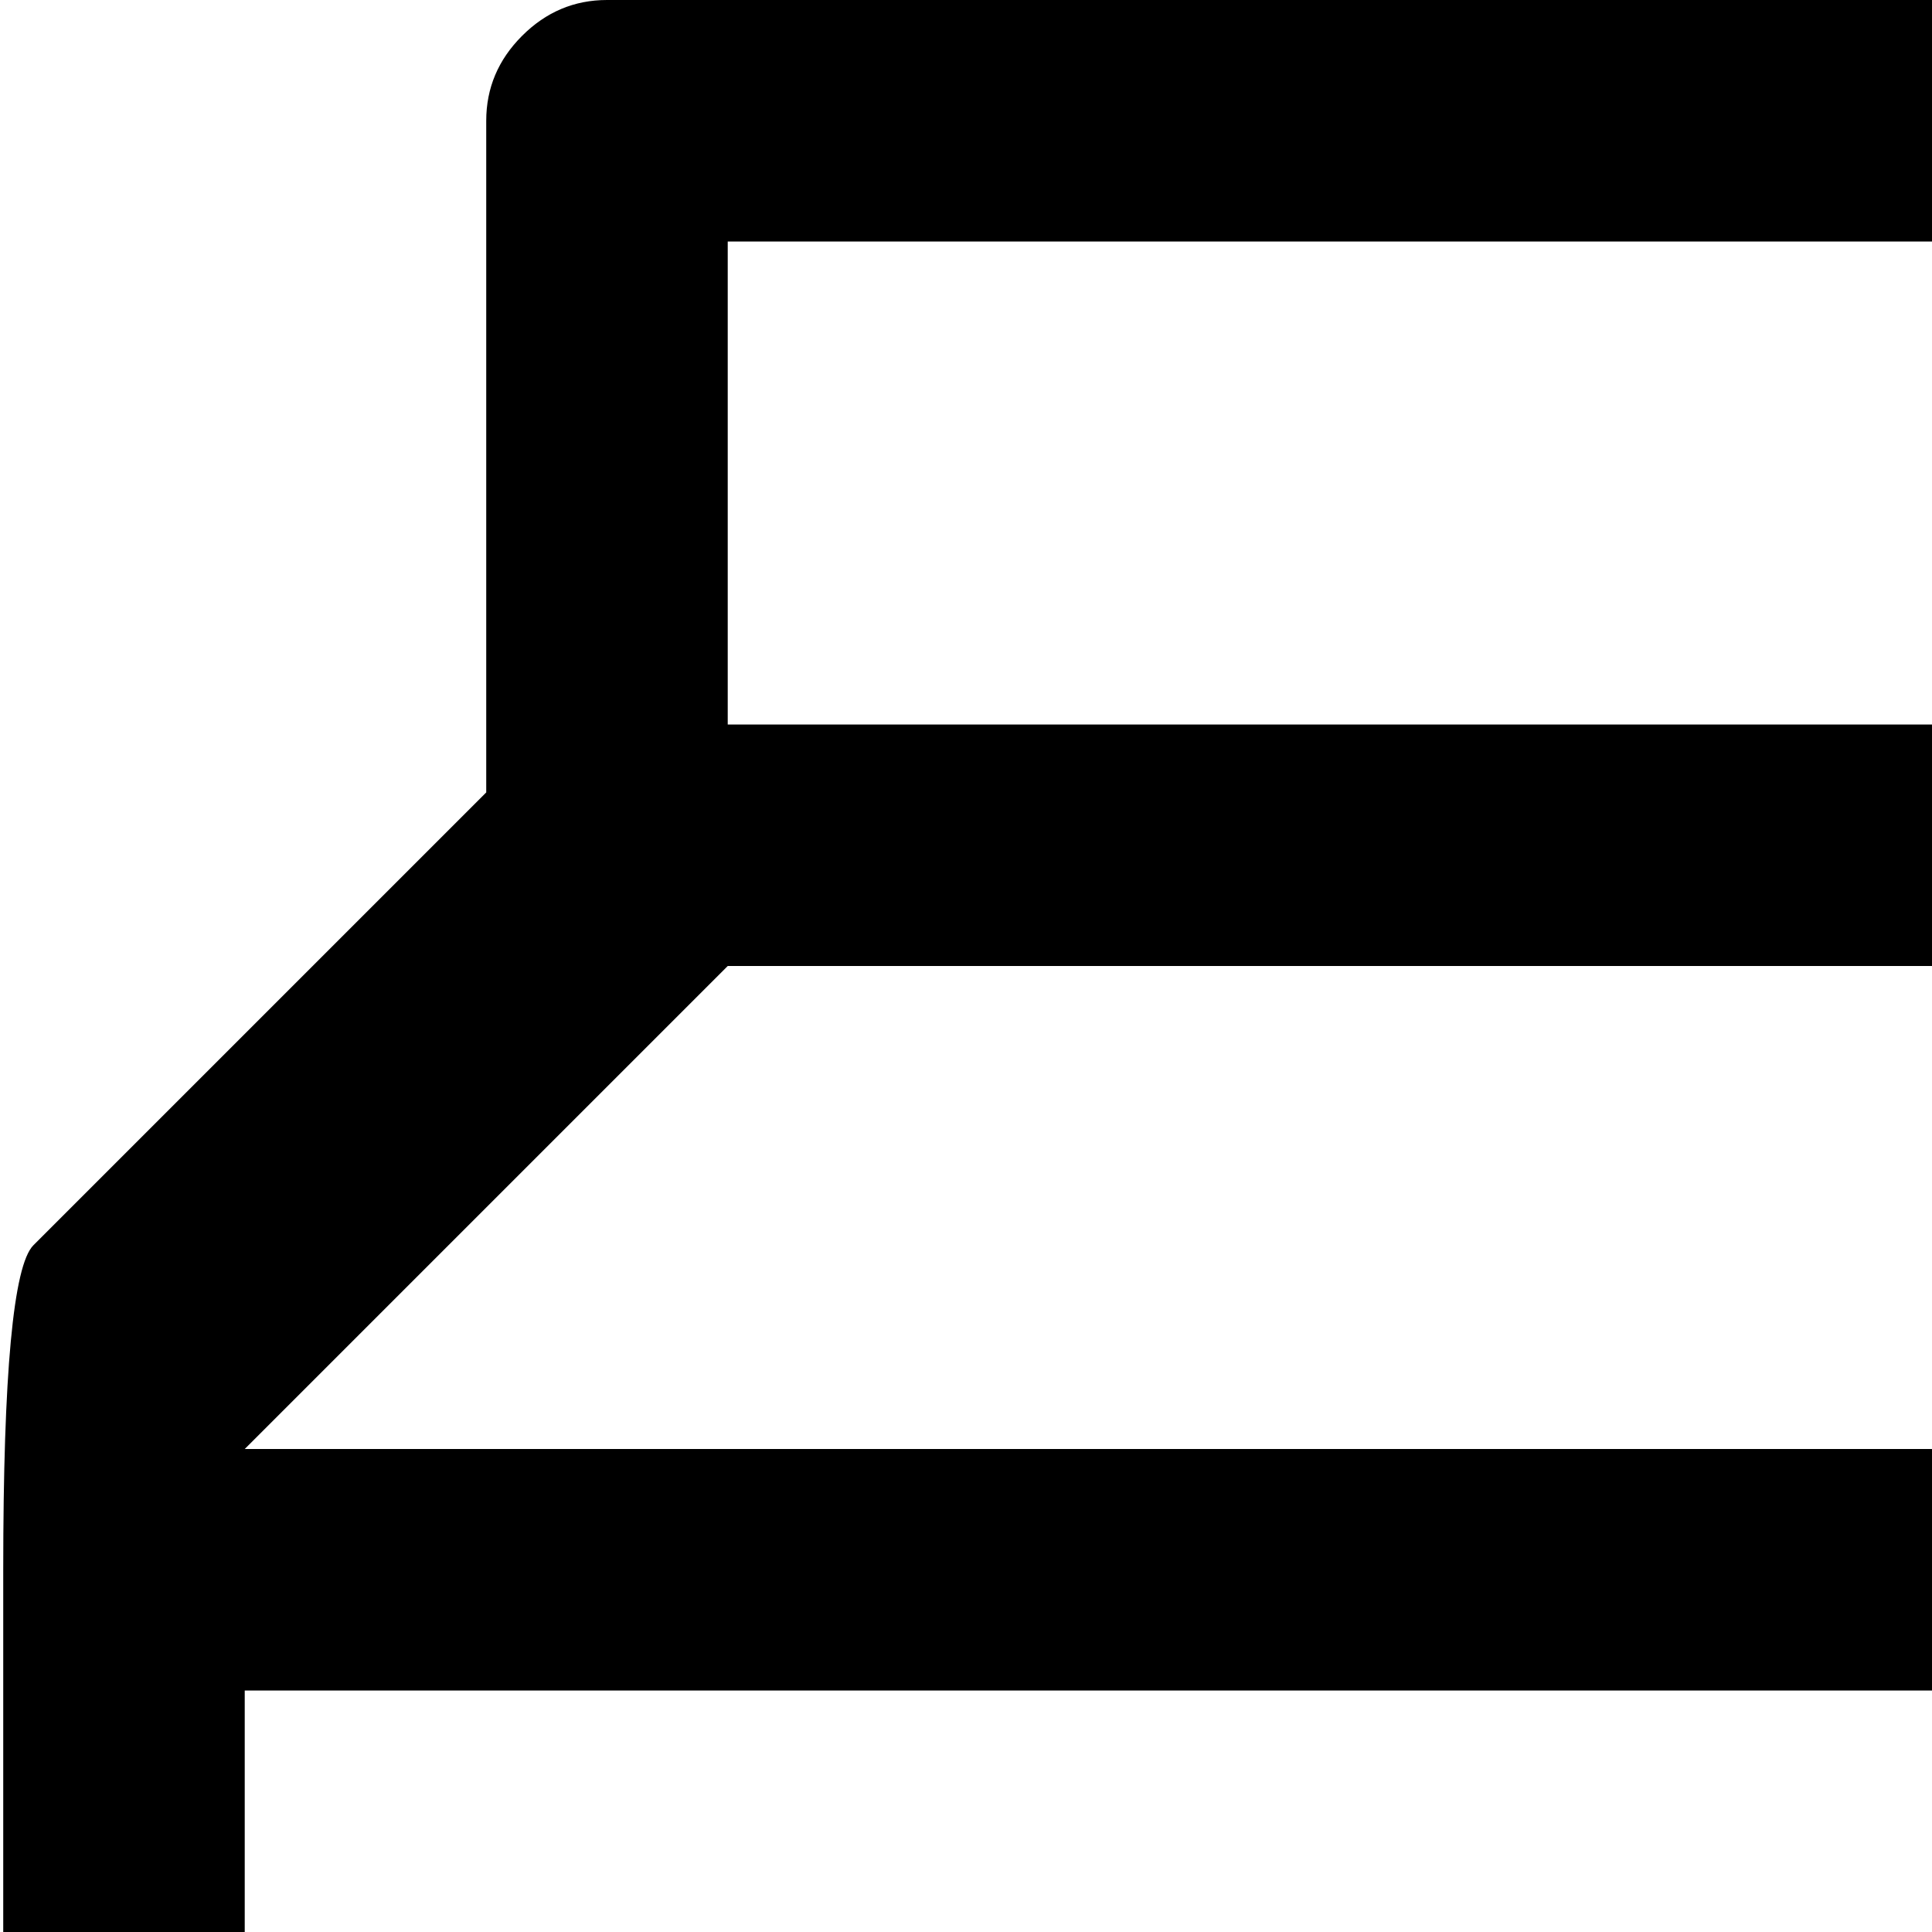 <svg xmlns="http://www.w3.org/2000/svg" version="1.1" viewBox="0 0 512 512" fill="currentColor"><path fill="currentColor" d="M992.857 1024h-960q-13 0-22.5-9.5T.857 992V416q0-78 8-86l120-120V32q0-13 9.5-22.5t22.5-9.5h640q13 0 22.5 9.5t9.5 22.5v160l160 128q15 15 22.5 33.5t8.5 29.5t1 33v576q0 13-9.5 22.5t-22.5 9.5m-928-64h512V448h-512zm0-576h512l128-128h-512zm704-320h-576v128h576zm32 192l-128 128h288zm160 192h-320v512h320z"/></svg>